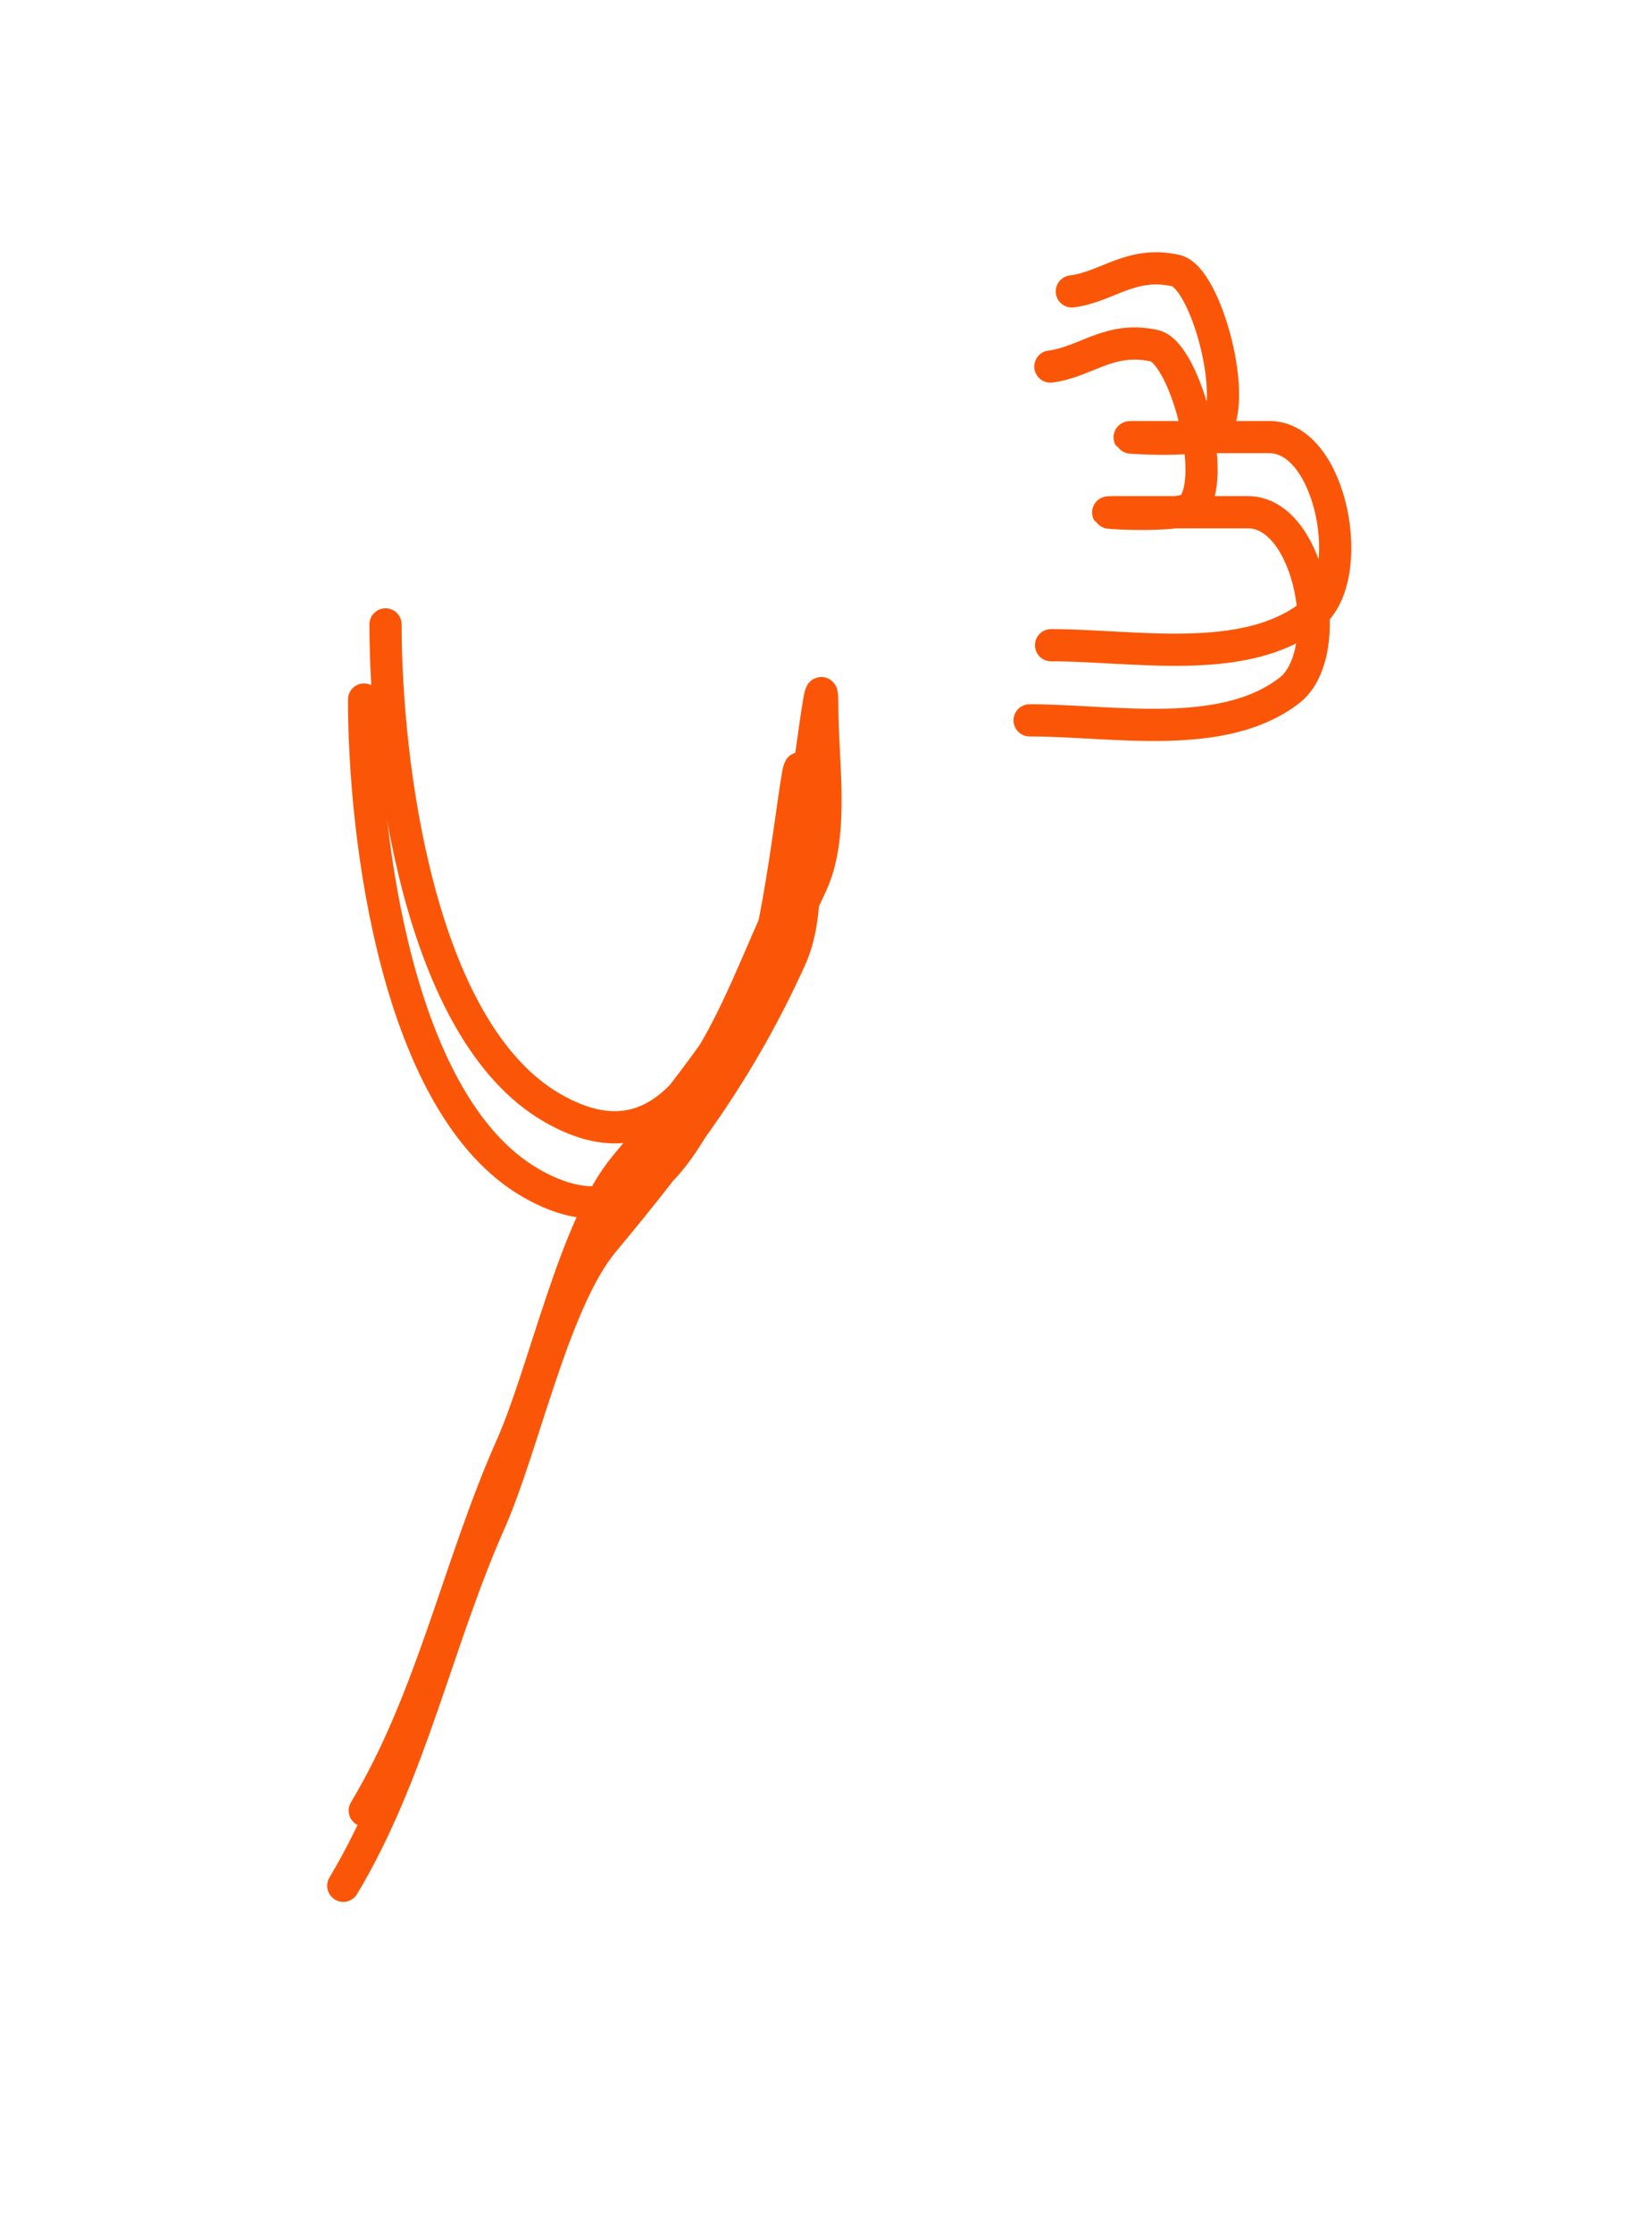 <svg width="154" height="208" viewBox="0 0 154 208" fill="none" xmlns="http://www.w3.org/2000/svg">
<g filter="url(#filter0_f_12_260)">
<path d="M33.939 65.167C33.939 78.054 36.999 102.981 49.449 110.189C61.107 116.939 65.509 103.62 70.344 92.74C73.09 86.563 74.652 66.162 74.652 72.922C74.652 77.932 75.776 84.688 73.683 89.294C68.977 99.648 63.585 106.861 56.234 115.682C51.599 121.245 48.763 134.808 45.679 141.748C40.742 152.855 38.331 165.124 32 175.676" stroke="#FB5607" stroke-width="3" stroke-linecap="round"/>
<path d="M97.917 34.147C101.216 33.735 103.427 31.279 107.611 32.209C110.453 32.84 113.637 44.708 111.058 47.288C110.081 48.265 101.283 47.718 103.734 47.718C107.934 47.718 112.135 47.718 116.336 47.718C122.184 47.718 124.612 60.884 120.213 64.306C114 69.138 103.709 67.106 95.979 67.106" stroke="#FB5607" stroke-width="3" stroke-linecap="round"/>
</g>
<path d="M35.939 58.167C35.939 71.054 38.999 95.981 51.449 103.189C63.107 109.939 67.509 96.62 72.344 85.74C75.09 79.563 76.652 59.162 76.652 65.922C76.652 70.932 77.776 77.688 75.683 82.294C70.977 92.648 65.585 99.861 58.234 108.682C53.599 114.245 50.763 127.808 47.679 134.748C42.742 145.855 40.331 158.124 34 168.676" stroke="#FB5607" stroke-width="3" stroke-linecap="round"/>
<path d="M99.917 27.147C103.216 26.735 105.427 24.279 109.611 25.209C112.453 25.84 115.637 37.708 113.058 40.288C112.081 41.265 103.283 40.718 105.734 40.718C109.934 40.718 114.135 40.718 118.336 40.718C124.184 40.718 126.612 53.884 122.213 57.306C116 62.138 105.709 60.106 97.979 60.106" stroke="#FB5607" stroke-width="3" stroke-linecap="round"/>
<defs>
<filter id="filter0_f_12_260" x="0.5" y="0.5" width="153.47" height="206.676" filterUnits="userSpaceOnUse" color-interpolation-filters="sRGB">
<feFlood flood-opacity="0" result="BackgroundImageFix"/>
<feBlend mode="normal" in="SourceGraphic" in2="BackgroundImageFix" result="shape"/>
<feGaussianBlur stdDeviation="15" result="effect1_foregroundBlur_12_260"/>
</filter>
</defs>
</svg>
